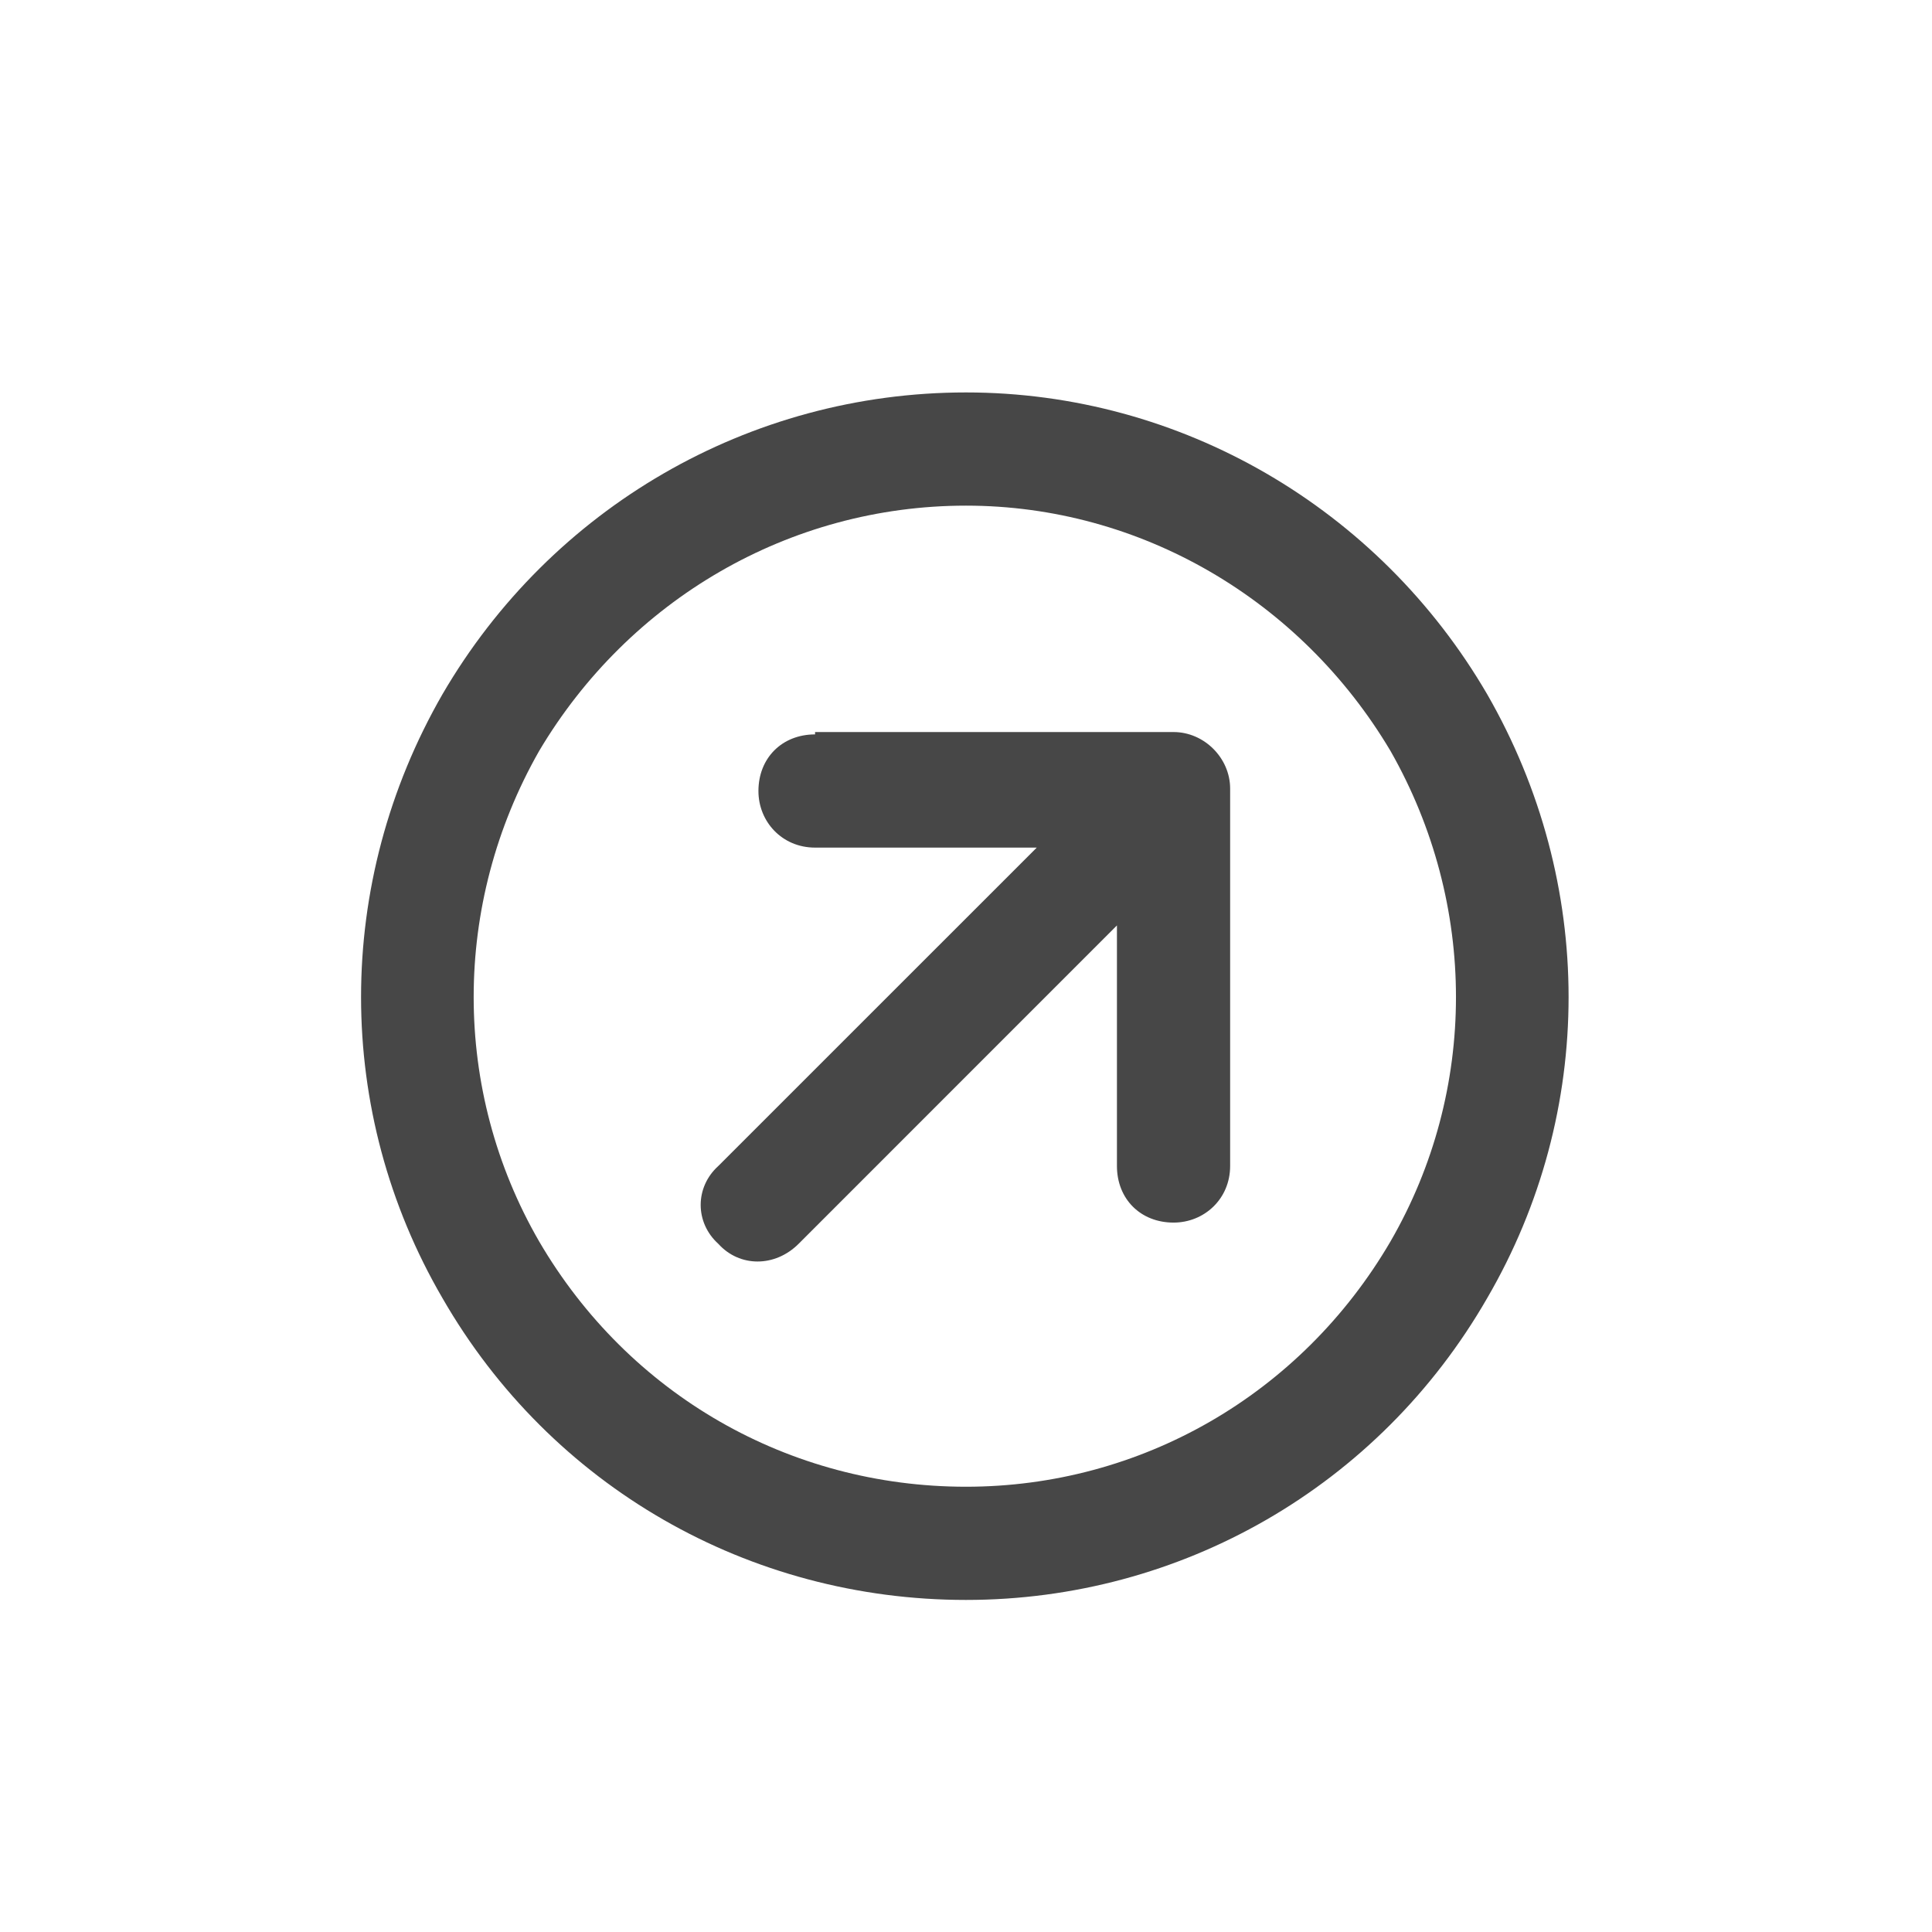 <svg width="32" height="32" viewBox="0 0 32 32" fill="none" xmlns="http://www.w3.org/2000/svg">
<g id="standalone / md / circle-arrow-up-right-md / bold">
<path id="icon" d="M16 24.625C18.891 24.625 21.547 23.102 23.031 20.562C24.477 18.062 24.477 14.977 23.031 12.438C21.547 9.938 18.891 8.375 16 8.375C13.07 8.375 10.414 9.938 8.93 12.438C7.484 14.977 7.484 18.062 8.93 20.562C10.414 23.102 13.07 24.625 16 24.625ZM16 6.5C19.555 6.5 22.836 8.414 24.633 11.5C26.43 14.625 26.43 18.414 24.633 21.5C22.836 24.625 19.555 26.5 16 26.5C12.406 26.5 9.125 24.625 7.328 21.5C5.531 18.414 5.531 14.625 7.328 11.5C9.125 8.414 12.406 6.5 16 6.5ZM13.5 12.125H19.438C19.945 12.125 20.375 12.555 20.375 13.062V19.312C20.375 19.859 19.945 20.25 19.438 20.25C18.891 20.25 18.5 19.859 18.5 19.312V15.328L13.227 20.602C12.836 20.992 12.25 20.992 11.898 20.602C11.508 20.25 11.508 19.664 11.898 19.312L17.172 14.039H13.5C12.953 14.039 12.562 13.609 12.562 13.102C12.562 12.555 12.953 12.164 13.5 12.164V12.125Z" fill="black" fill-opacity="0.72"/>
</g>
</svg>
